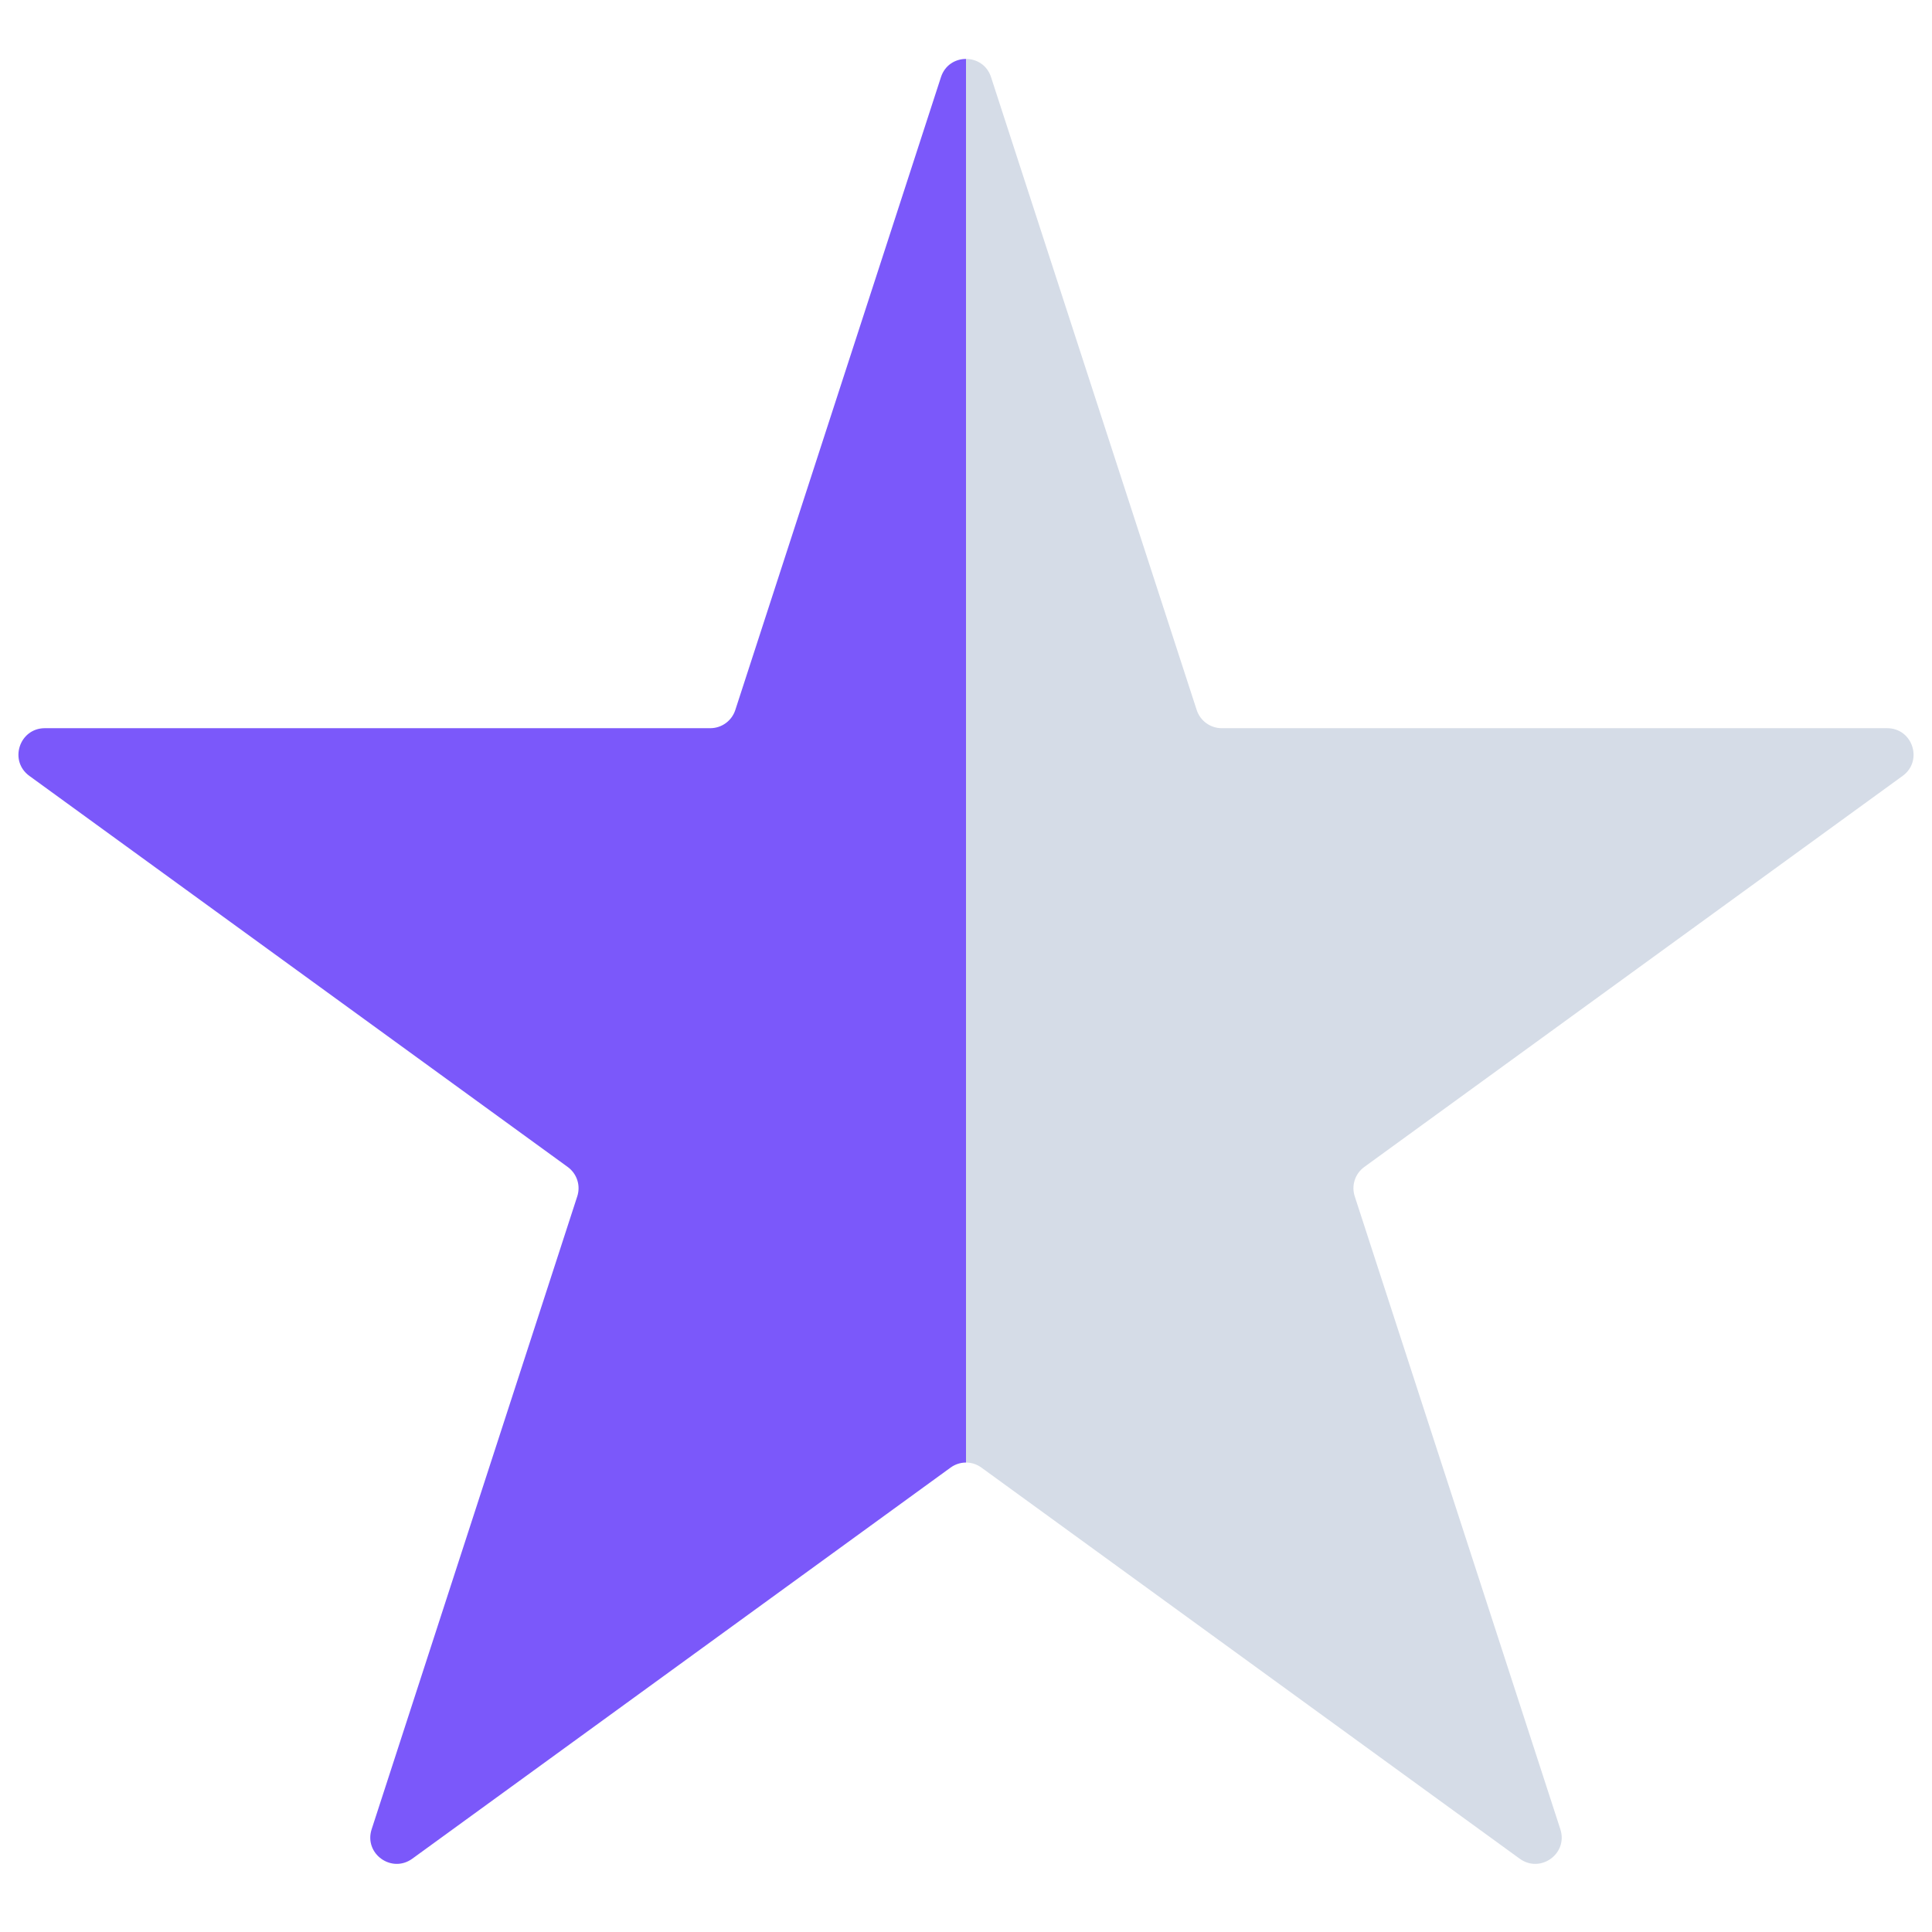 <svg width="22" height="22" viewBox="0 0 22 22" fill="none" xmlns="http://www.w3.org/2000/svg">
<path d="M10.715 0.878C10.805 0.602 11.195 0.602 11.285 0.878L13.627 8.085C13.667 8.208 13.782 8.292 13.912 8.292H21.489C21.78 8.292 21.901 8.664 21.666 8.835L15.536 13.288C15.43 13.365 15.386 13.5 15.427 13.624L17.768 20.83C17.858 21.107 17.542 21.336 17.306 21.166L11.176 16.712C11.071 16.635 10.929 16.635 10.824 16.712L4.694 21.166C4.458 21.336 4.142 21.107 4.232 20.83L6.573 13.624C6.614 13.5 6.57 13.365 6.464 13.288L0.334 8.835C0.099 8.664 0.22 8.292 0.511 8.292H8.088C8.218 8.292 8.333 8.208 8.373 8.085L10.715 0.878Z" fill="url(#paint0_linear_412_8214)"/>
<defs>
<linearGradient id="paint0_linear_412_8214" x1="0.5" y1="8.5" x2="21.5" y2="8.5" gradientUnits="userSpaceOnUse">
<stop stop-color="#7B58FA"/>
<stop offset="0.5" stop-color="#7B58FA"/>
<stop offset="0.5" stop-color="#D5DCE7"/>
</linearGradient>
</defs>
</svg>
